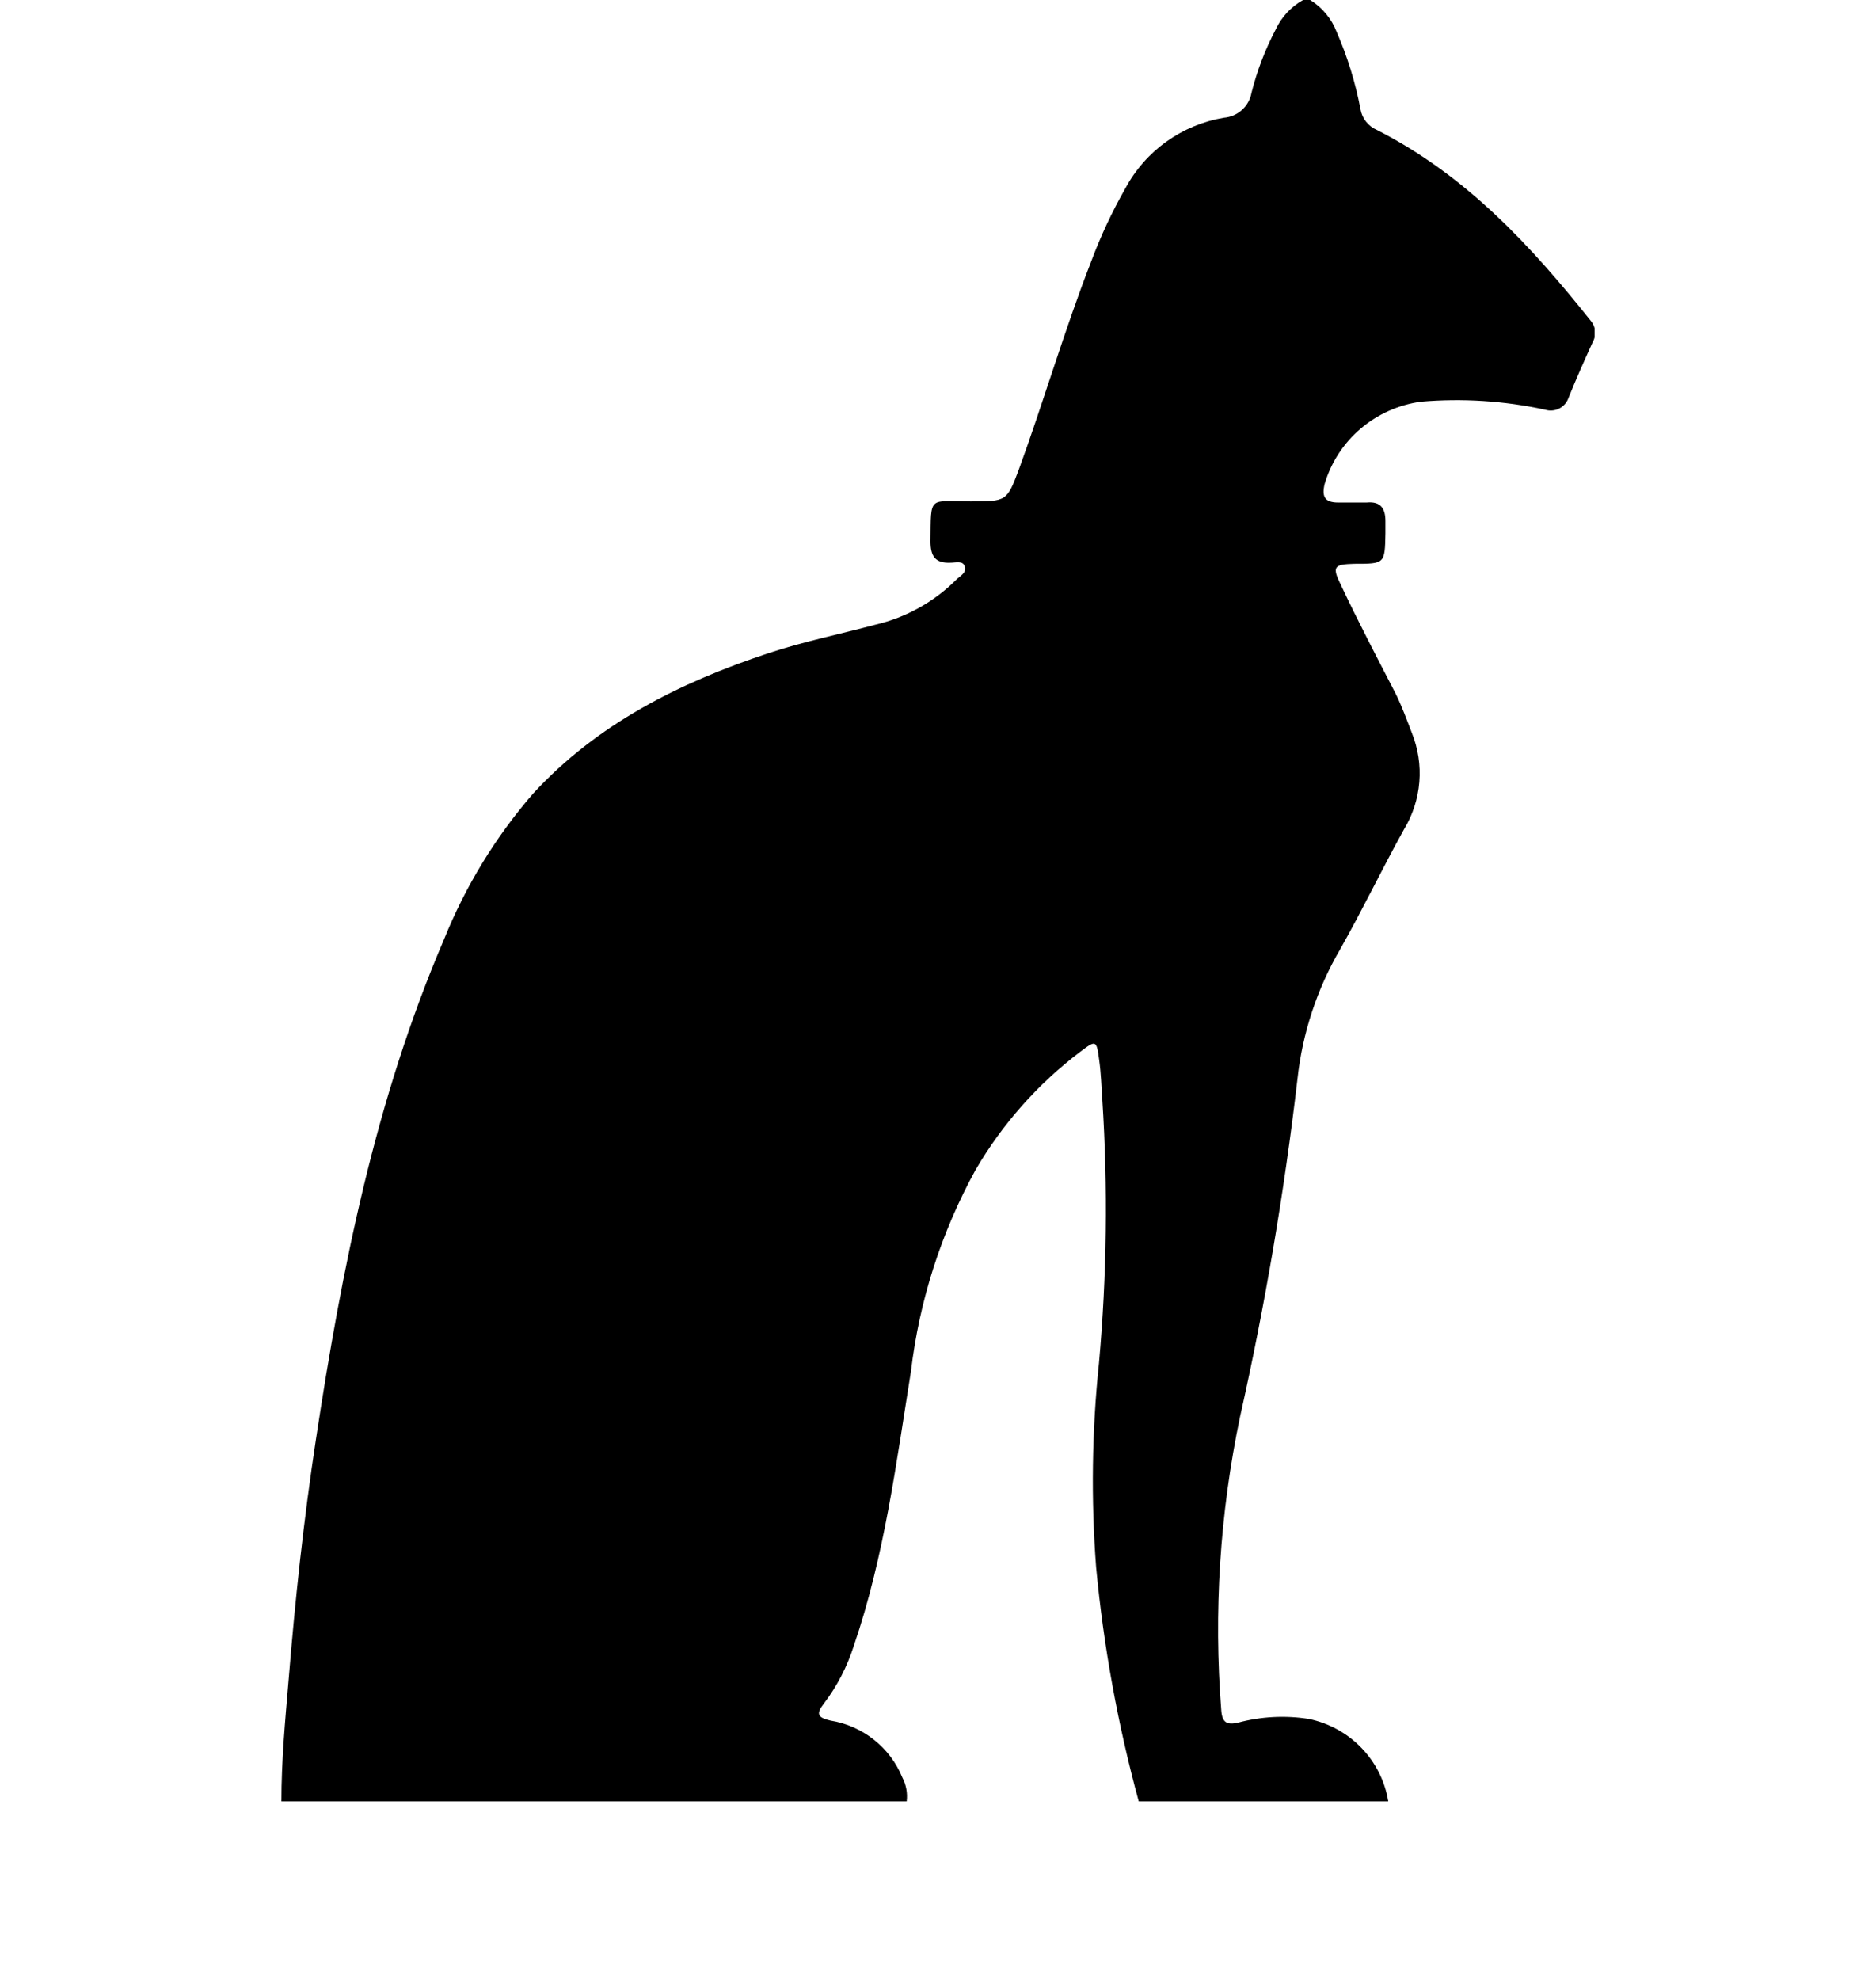 <svg width="200" height="211" viewBox="0 0 200 211" fill="none" xmlns="http://www.w3.org/2000/svg">
<g clip-path="url(#clip0)">
<path d="M139.68 0H138.92C137.636 0.718 136.614 1.82 136 3.147C134.875 5.289 134.009 7.555 133.42 9.897C133.294 10.601 132.934 11.244 132.398 11.724C131.863 12.204 131.181 12.495 130.46 12.549C128.256 12.925 126.167 13.795 124.355 15.092C122.542 16.388 121.052 18.078 120 20.031C118.553 22.568 117.316 25.215 116.3 27.949C113.46 35.233 111.28 42.755 108.6 50.098C107.34 53.443 107.28 53.443 103.48 53.443C98.94 53.443 99.26 52.751 99.2 57.699C99.2 59.263 99.68 60.054 101.36 59.975C101.88 59.975 102.66 59.718 102.86 60.391C103.06 61.064 102.38 61.361 101.98 61.757C99.609 64.139 96.608 65.813 93.32 66.586C89.52 67.596 85.64 68.388 81.94 69.615C72.44 72.762 63.66 77.156 56.82 84.599C52.821 89.221 49.618 94.464 47.34 100.117C40 117.219 36.44 135.231 33.68 153.422C32.38 161.953 31.46 170.524 30.76 179.154C30.4 183.39 30 187.685 30 192H96.66C96.771 191.129 96.61 190.245 96.2 189.466C95.559 187.887 94.517 186.498 93.175 185.434C91.834 184.369 90.237 183.665 88.54 183.39C87.14 183.073 86.98 182.657 87.84 181.569C89.243 179.716 90.318 177.641 91.02 175.433C94.28 165.912 95.54 155.975 97.12 146.138C98.013 138.624 100.348 131.348 104 124.701C106.849 119.809 110.649 115.523 115.18 112.092C116.84 110.845 116.9 110.845 117.18 112.963C117.38 114.369 117.42 115.814 117.52 117.239C118.12 126.59 118 135.973 117.16 145.306C116.405 152.541 116.304 159.828 116.86 167.08C117.655 175.499 119.174 183.836 121.4 192H148C147.653 189.857 146.656 187.869 145.142 186.3C143.627 184.731 141.667 183.653 139.52 183.212C137.013 182.817 134.45 182.952 132 183.607C130.8 183.885 130.3 183.607 130.2 182.321C129.373 171.842 130.046 161.3 132.2 151.007C134.868 139.125 136.91 127.114 138.32 115.022C138.845 110.139 140.398 105.419 142.88 101.166C145.26 96.97 147.34 92.615 149.68 88.399C150.609 86.866 151.168 85.142 151.314 83.36C151.46 81.578 151.188 79.787 150.52 78.126C149.98 76.721 149.46 75.296 148.8 73.95C146.8 70.09 144.8 66.27 142.96 62.37C141.98 60.391 142.2 60.153 144.38 60.094C147.64 60.094 147.64 60.094 147.7 56.848C147.7 56.412 147.7 55.977 147.7 55.541C147.7 54.176 147.18 53.423 145.7 53.562C144.7 53.562 143.7 53.562 142.66 53.562C141.28 53.562 140.88 52.988 141.22 51.583C141.895 49.298 143.222 47.255 145.042 45.7C146.862 44.144 149.098 43.142 151.48 42.814C155.911 42.434 160.376 42.721 164.72 43.665C165.221 43.822 165.765 43.776 166.232 43.539C166.7 43.302 167.055 42.892 167.22 42.398C168.02 40.419 168.9 38.44 169.8 36.46C170.004 36.109 170.094 35.704 170.058 35.301C170.023 34.897 169.863 34.514 169.6 34.204C163.2 26.167 156.26 18.666 146.8 13.856C146.343 13.661 145.942 13.356 145.635 12.969C145.328 12.582 145.123 12.124 145.04 11.639C144.505 8.809 143.653 6.048 142.5 3.405C141.959 1.996 140.969 0.801 139.68 0V0Z" fill="black"/>
</g>
<defs>
<clipPath id="clip0">
<rect width="140" height="192" fill="white" transform="translate(30)"/>
</clipPath>
</defs>
</svg>
